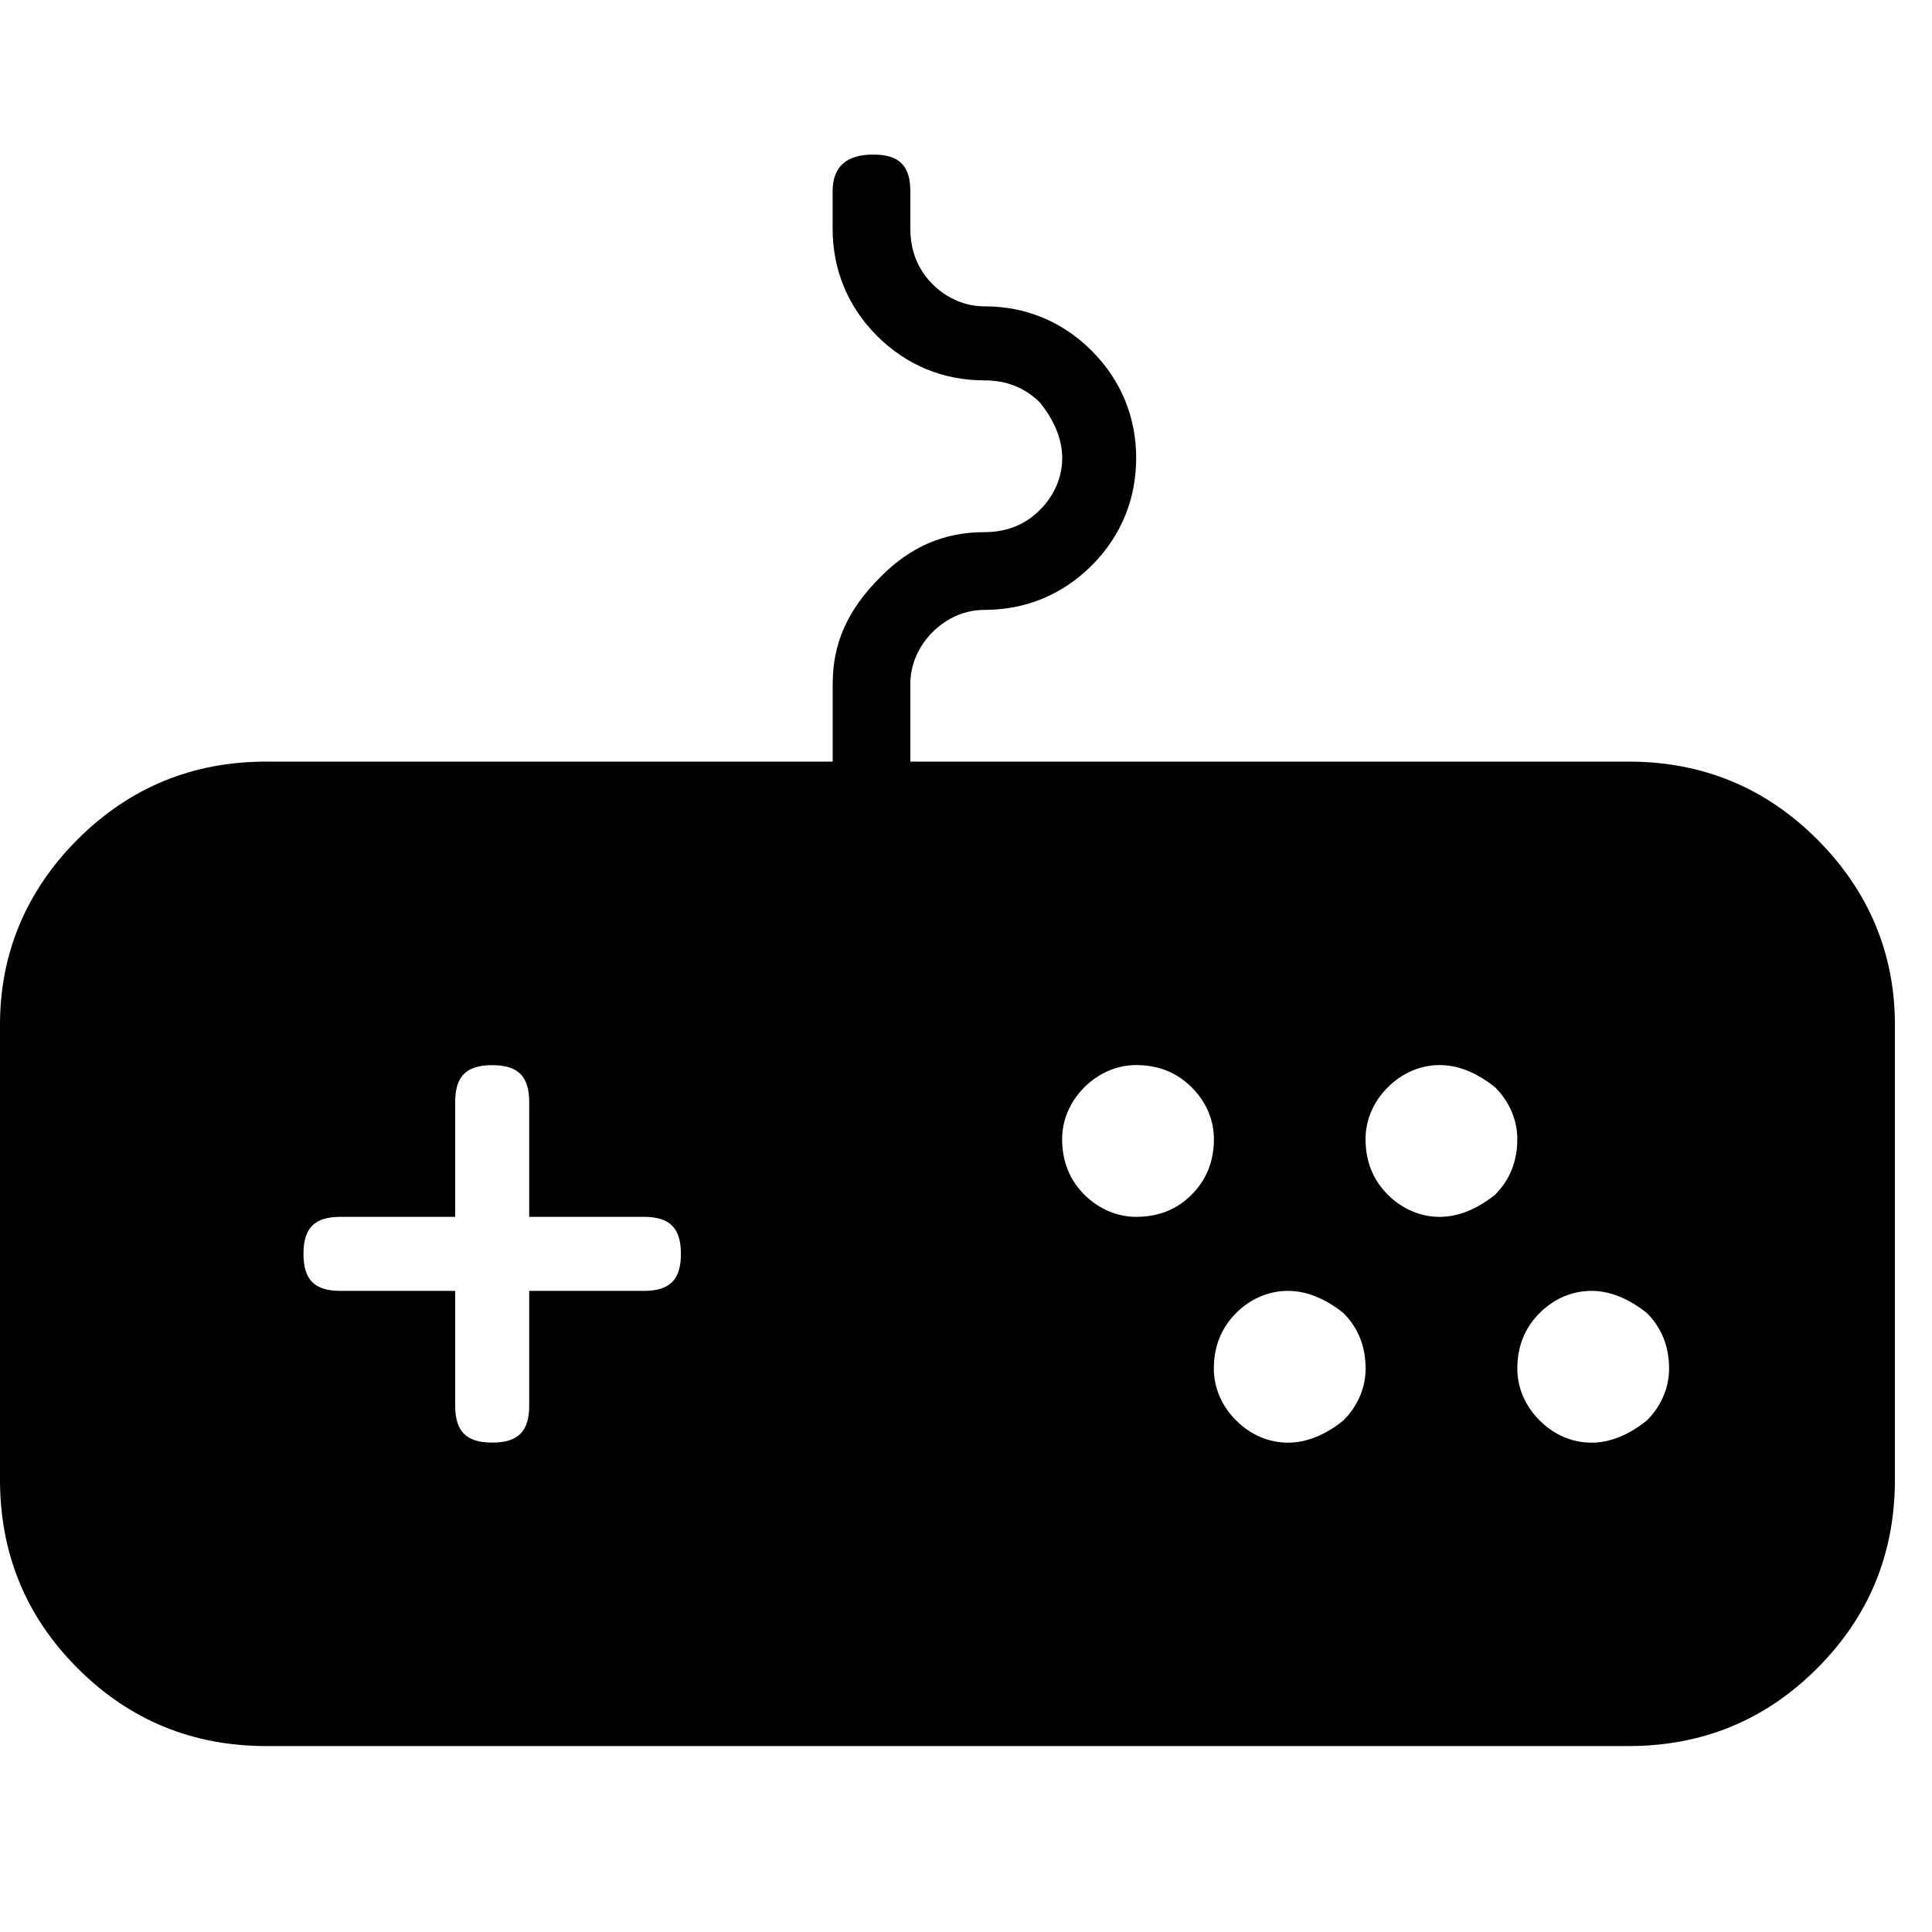 <svg xmlns="http://www.w3.org/2000/svg" viewBox="0 0 25 25" id="controller-solid">
  <path d="M21.071,9.855 C21.071,9.855 21.071,9.855 21.071,9.855 C21.071,9.855 11.78,9.855 11.78,9.855 C11.78,9.855 11.78,8.85 11.78,8.85 C11.78,8.611 11.876,8.371 12.067,8.18 C12.259,7.988 12.498,7.892 12.738,7.892 C12.738,7.892 12.738,7.892 12.738,7.892 C13.264,7.892 13.743,7.701 14.127,7.317 C14.51,6.934 14.702,6.455 14.702,5.928 C14.702,5.402 14.51,4.923 14.127,4.539 C13.743,4.155 13.265,3.964 12.738,3.964 C12.738,3.964 12.738,3.964 12.738,3.964 C12.498,3.964 12.259,3.868 12.067,3.677 C11.876,3.485 11.78,3.245 11.78,2.958 C11.78,2.958 11.78,2.958 11.78,2.958 C11.78,2.958 11.78,2.479 11.78,2.479 C11.78,2.144 11.636,2 11.301,2 C11.301,2 11.301,2 11.301,2 C10.966,2 10.774,2.144 10.774,2.479 C10.774,2.479 10.774,2.479 10.774,2.479 C10.774,2.479 10.774,2.958 10.774,2.958 C10.774,3.484 10.966,3.963 11.349,4.347 C11.733,4.73 12.211,4.922 12.738,4.922 C12.738,4.922 12.738,4.922 12.738,4.922 C13.026,4.922 13.265,5.018 13.457,5.209 C13.648,5.448 13.745,5.688 13.745,5.928 C13.745,6.168 13.648,6.407 13.457,6.598 C13.266,6.79 13.026,6.886 12.738,6.886 C12.738,6.886 12.738,6.886 12.738,6.886 C12.212,6.886 11.78,7.077 11.398,7.461 C10.966,7.892 10.775,8.323 10.775,8.85 C10.775,8.85 10.775,8.85 10.775,8.85 C10.775,8.85 10.775,9.855 10.775,9.855 C10.775,9.855 3.448,9.855 3.448,9.855 C2.49,9.855 1.676,10.191 1.005,10.861 C0.335,11.531 0,12.345 0,13.255 C0,13.255 0,13.255 0,13.255 C0,13.255 0,19.146 0,19.146 C0,20.104 0.335,20.918 1.005,21.588 C1.676,22.259 2.49,22.594 3.448,22.594 C3.448,22.594 3.448,22.594 3.448,22.594 C3.448,22.594 21.072,22.594 21.072,22.594 C22.03,22.594 22.844,22.259 23.514,21.588 C24.184,20.918 24.52,20.104 24.52,19.146 C24.52,19.146 24.52,19.146 24.52,19.146 C24.52,19.146 24.52,13.255 24.52,13.255 C24.52,12.345 24.184,11.531 23.514,10.861 C22.844,10.191 22.03,9.855 21.072,9.855 L21.071,9.855 Z M8.332,16.704 C8.332,16.704 8.332,16.704 8.332,16.704 C8.332,16.704 6.848,16.704 6.848,16.704 C6.848,16.704 6.848,18.188 6.848,18.188 C6.848,18.523 6.704,18.667 6.369,18.667 C6.034,18.667 5.89,18.523 5.89,18.188 C5.89,18.188 5.89,18.188 5.89,18.188 C5.89,18.188 5.89,16.704 5.89,16.704 C5.89,16.704 4.405,16.704 4.405,16.704 C4.07,16.704 3.927,16.56 3.927,16.225 C3.927,15.89 4.07,15.746 4.405,15.746 C4.405,15.746 4.405,15.746 4.405,15.746 C4.405,15.746 5.89,15.746 5.89,15.746 C5.89,15.746 5.89,14.262 5.89,14.262 C5.89,13.927 6.034,13.783 6.369,13.783 C6.704,13.783 6.848,13.927 6.848,14.262 C6.848,14.262 6.848,14.262 6.848,14.262 C6.848,14.262 6.848,15.746 6.848,15.746 C6.848,15.746 8.332,15.746 8.332,15.746 C8.667,15.746 8.811,15.89 8.811,16.225 C8.811,16.56 8.667,16.704 8.332,16.704 Z M14.702,15.746 C14.702,15.746 14.702,15.746 14.702,15.746 C14.463,15.746 14.223,15.65 14.031,15.459 C13.84,15.267 13.744,15.027 13.744,14.74 C13.744,14.74 13.744,14.74 13.744,14.74 C13.744,14.501 13.84,14.261 14.031,14.07 C14.223,13.878 14.463,13.782 14.702,13.782 C14.702,13.782 14.702,13.782 14.702,13.782 C14.989,13.782 15.228,13.878 15.42,14.07 C15.613,14.261 15.708,14.501 15.708,14.74 C15.708,14.74 15.708,14.74 15.708,14.74 C15.708,15.027 15.612,15.266 15.42,15.459 C15.229,15.651 14.989,15.746 14.702,15.746 Z M17.384,18.38 C17.145,18.572 16.905,18.668 16.665,18.668 C16.425,18.668 16.186,18.572 15.995,18.38 C15.803,18.189 15.707,17.949 15.707,17.71 C15.707,17.71 15.707,17.71 15.707,17.71 C15.707,17.423 15.803,17.184 15.995,16.991 C16.186,16.799 16.426,16.704 16.665,16.704 C16.904,16.704 17.144,16.8 17.384,16.991 C17.575,17.183 17.671,17.423 17.671,17.71 C17.671,17.71 17.671,17.71 17.671,17.71 C17.671,17.949 17.575,18.189 17.384,18.38 Z M19.347,15.459 C19.108,15.65 18.868,15.746 18.628,15.746 C18.388,15.746 18.149,15.65 17.958,15.459 C17.766,15.267 17.67,15.027 17.67,14.74 C17.67,14.74 17.67,14.74 17.67,14.74 C17.67,14.501 17.766,14.261 17.958,14.07 C18.149,13.878 18.389,13.782 18.628,13.782 C18.867,13.782 19.107,13.878 19.347,14.07 C19.538,14.261 19.634,14.501 19.634,14.74 C19.634,14.74 19.634,14.74 19.634,14.74 C19.634,15.027 19.538,15.266 19.347,15.459 Z M21.311,18.38 C21.072,18.572 20.832,18.668 20.592,18.668 C20.352,18.668 20.113,18.572 19.922,18.38 C19.73,18.189 19.634,17.949 19.634,17.71 C19.634,17.71 19.634,17.71 19.634,17.71 C19.634,17.423 19.73,17.184 19.922,16.991 C20.113,16.799 20.353,16.704 20.592,16.704 C20.831,16.704 21.071,16.8 21.311,16.991 C21.502,17.183 21.598,17.423 21.598,17.71 C21.598,17.71 21.598,17.71 21.598,17.71 C21.598,17.949 21.502,18.189 21.311,18.38 Z"/>
  <title>Controller Solid</title>
</svg>